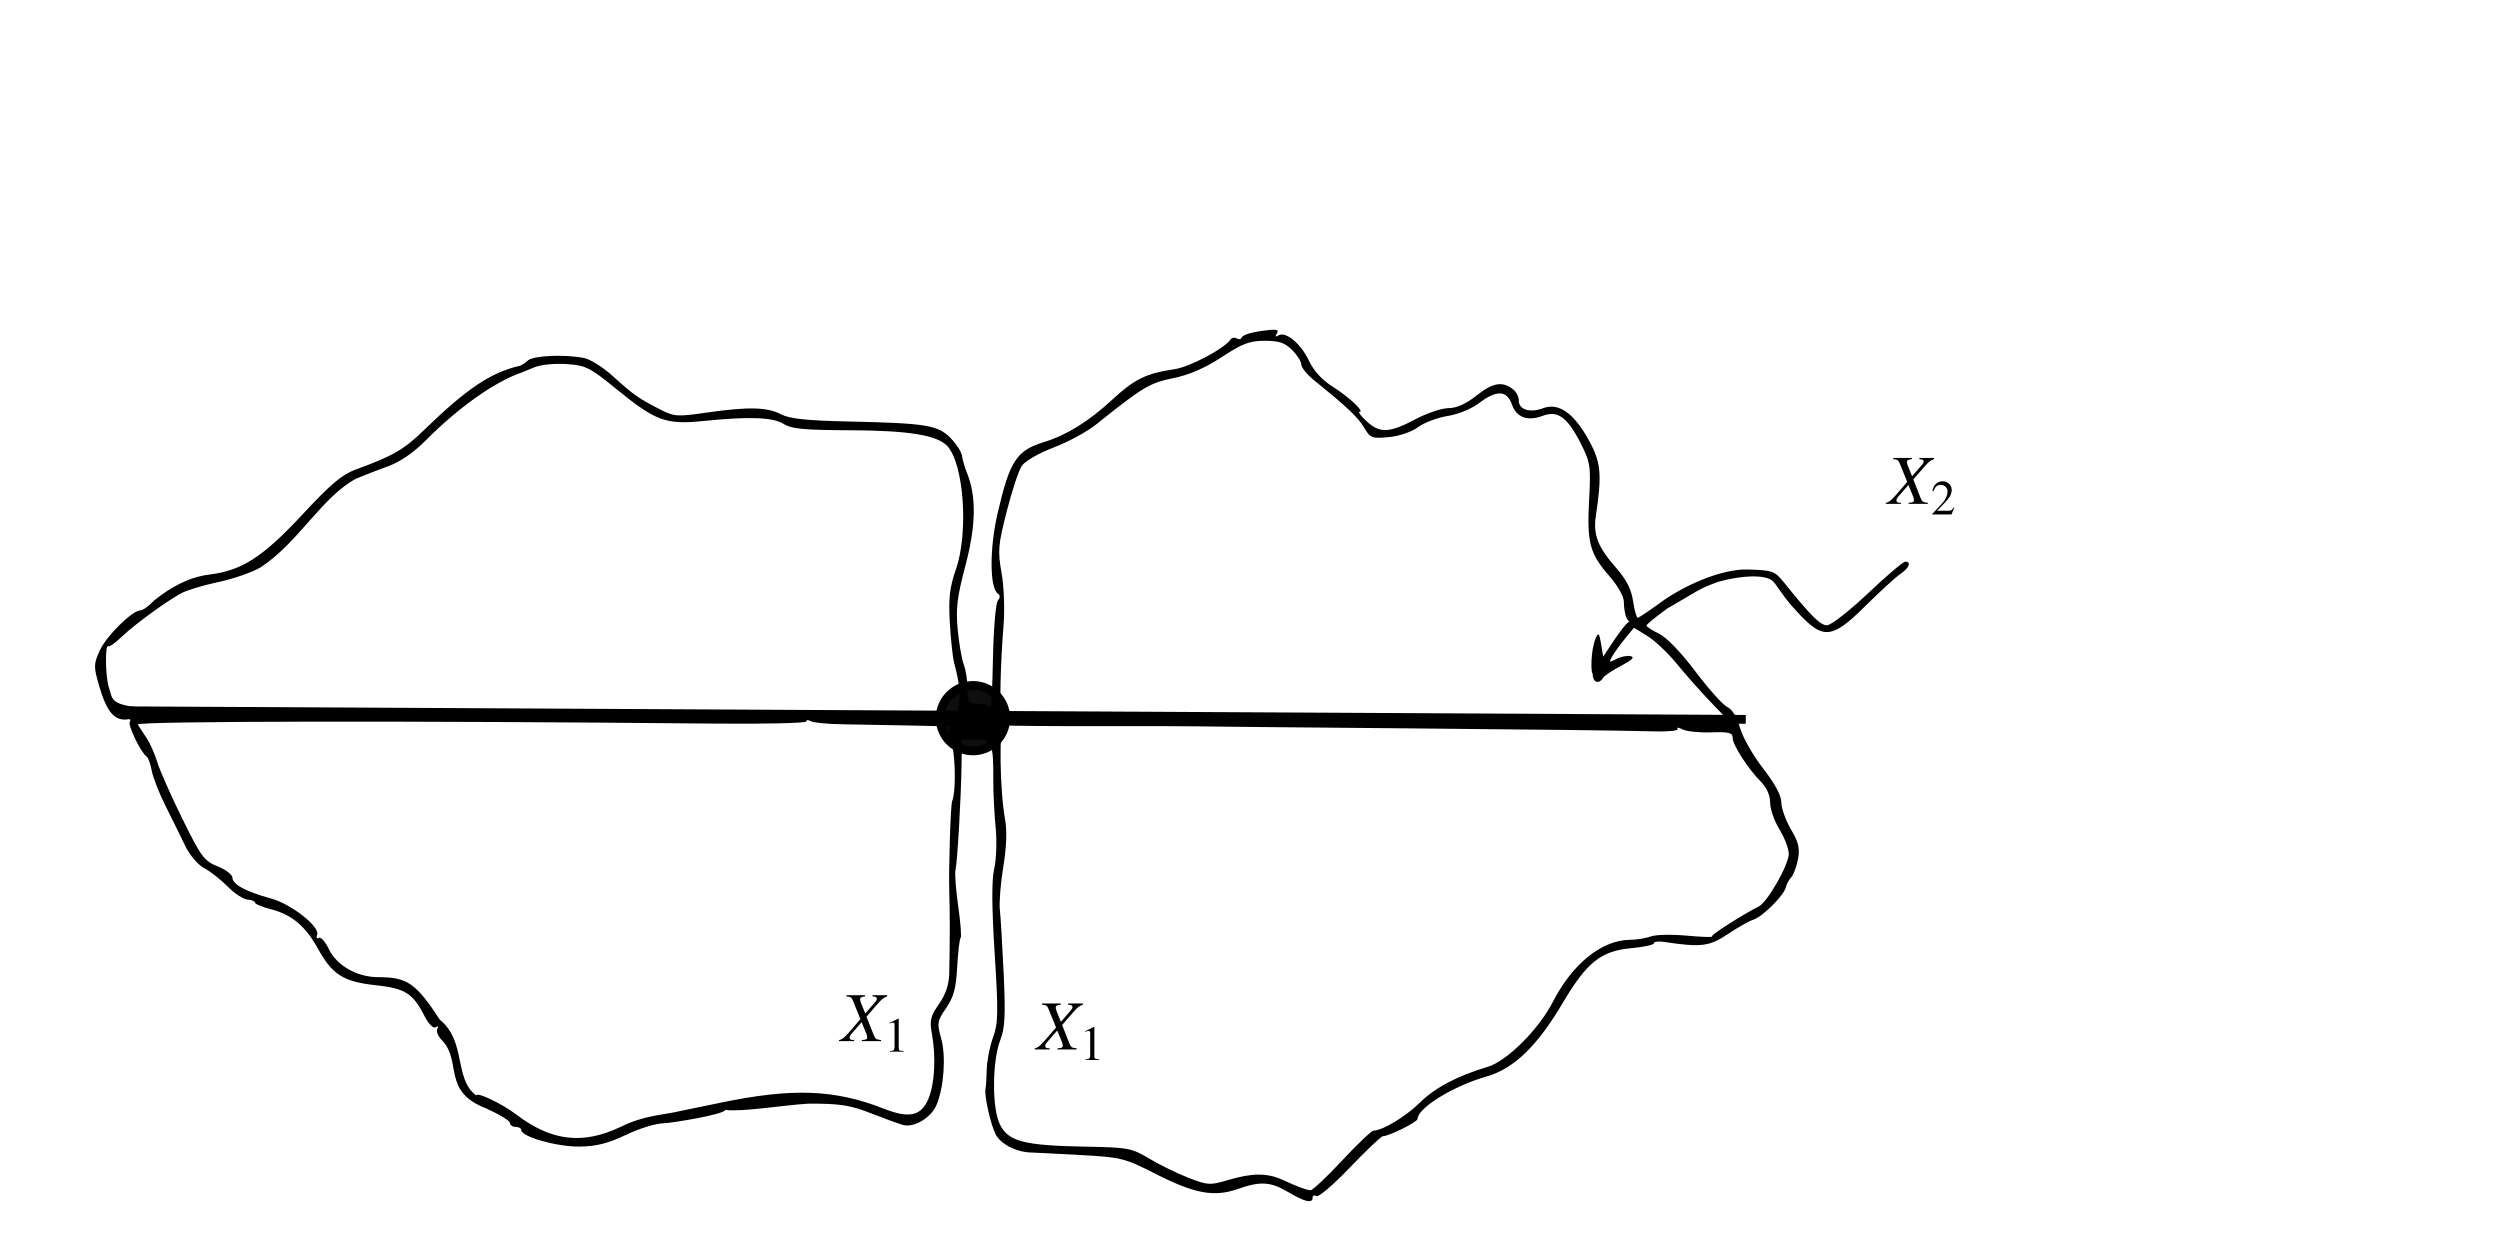 <?xml version="1.0" encoding="UTF-8" standalone="no"?>
<!-- Created with Inkscape (http://www.inkscape.org/) -->

<svg
   xmlns:ns0="http://www.iki.fi/pav/software/textext/"
   xmlns:dc="http://purl.org/dc/elements/1.1/"
   xmlns:cc="http://creativecommons.org/ns#"
   xmlns:rdf="http://www.w3.org/1999/02/22-rdf-syntax-ns#"
   xmlns:svg="http://www.w3.org/2000/svg"
   xmlns="http://www.w3.org/2000/svg"
   xmlns:xlink="http://www.w3.org/1999/xlink"
   xmlns:sodipodi="http://sodipodi.sourceforge.net/DTD/sodipodi-0.dtd"
   xmlns:inkscape="http://www.inkscape.org/namespaces/inkscape"
   id="svg2"
   version="1.1"
   inkscape:version="0.48.4 r9939"
   width="425.197"
   height="212.598"
   sodipodi:docname="fig5.svg">
  <sodipodi:namedview
     pagecolor="#ffffff"
     bordercolor="#666666"
     borderopacity="1"
     objecttolerance="10"
     gridtolerance="10"
     guidetolerance="10"
     inkscape:pageopacity="0"
     inkscape:pageshadow="2"
     inkscape:window-width="1024"
     inkscape:window-height="744"
     id="namedview4"
     showgrid="false"
     showguides="true"
     inkscape:guide-bbox="true"
     units="cm"
     inkscape:zoom="1.4142136"
     inkscape:cx="220.04563"
     inkscape:cy="25.004055"
     inkscape:window-x="0"
     inkscape:window-y="24"
     inkscape:window-maximized="1"
     inkscape:current-layer="svg2">
    <sodipodi:guide
       orientation="1,0"
       position="-166.953,142.669"
       id="guide2991" />
  </sodipodi:namedview>
  <defs
     id="defs6" />
  <path
     style="fill:#000000"
     d="m 219.097,202.751 c -2.992,-1.784 -4.702,-1.887 -8.611,-0.519 -4.004,1.401 -7.309,0.792 -13.897,-2.557 -5.349,-2.72 -5.832,-2.841 -12.893,-3.232 -4.034,-0.224 -7.766,-0.414 -8.292,-0.424 -2.5,-0.045 -5.192,-1.411 -6.052,-3.072 -0.891,-1.719 -2.014,-6.805 -1.729,-7.828 0.076,-0.271 0.163,-1.704 0.195,-3.183 0.032,-1.48 0.513,-3.943 1.068,-5.475 0.889,-2.449 0.923,-4.175 0.284,-14.324 -0.504,-8.008 -0.527,-12.417 -0.073,-14.405 0.36,-1.576 0.468,-4.738 0.24,-7.027 -0.228,-2.289 -0.407,-5.87 -0.399,-7.958 0.025,-6.395 -0.222,-6.979 -2.958,-6.979 l -2.376,0 -0.062,4.138 c -0.088,5.814 -0.707,16.646 -1.031,18.031 -0.149,0.638 0.059,3.432 0.462,6.209 0.403,2.777 0.585,5.197 0.404,5.378 -0.181,0.181 -0.441,2.4 -0.578,4.932 -0.196,3.628 -0.594,5.108 -1.879,6.986 -1.527,2.232 -1.58,2.562 -0.841,5.197 0.839,2.991 0.462,8.31 -0.802,11.298 -0.927,2.192 -3.865,3.93 -5.727,3.387 -0.785,-0.229 -3.283,-1.141 -5.552,-2.026 -3.455,-1.348 -5.162,-1.606 -10.525,-1.589 -4.572,0.289 -11.251,1.435 -14.088,1.066 -0.442,0.853 -9.407,2.236 -10.247,2.248 -1.45,3.2e-4 -4.197,0.818 -6.623,1.97 -3.141,1.492 -5.078,1.981 -7.991,2.016 -3.798,0.046 -9.869,-1.677 -9.869,-2.8 0,-0.303 -0.431,-0.55 -0.957,-0.55 -0.526,0 -0.957,-0.298 -0.957,-0.663 0,-0.365 -1.844,-1.489 -4.098,-2.498 -7.506,-2.89 -4.026,-7.917 -7.453,-11.55 -0.689,-0.688 -1.055,-1.571 -0.812,-1.962 0.263,-0.424 0.153,-0.534 -0.271,-0.273 -0.425,0.262 -1.209,-0.533 -1.944,-1.971 -1.953,-3.82 -3.281,-4.647 -8.313,-5.184 -5.422,-0.578 -7.355,-1.804 -9.764,-6.191 -2.11,-3.841 -4.455,-5.81 -8.008,-6.724 -1.491,-0.383 -2.711,-0.888 -2.711,-1.122 0,-0.234 -0.577,-0.469 -1.282,-0.522 -0.705,-0.053 -2.215,-1.045 -3.355,-2.205 -1.14,-1.159 -2.932,-2.567 -3.981,-3.128 -1.098,-0.587 -2.479,-2.208 -3.254,-3.82 -0.741,-1.54 -2.242,-4.585 -3.338,-6.767 -1.095,-2.182 -2.155,-4.896 -2.356,-6.032 -0.2,-1.136 -0.6,-2.215 -0.888,-2.399 -0.916,-0.586 -3.198,-5.291 -2.843,-5.864 0.187,-0.303 0.104,-0.509 -0.185,-0.459 -2.332,0.404 -3.695,-1.118 -4.994,-5.578 -0.988,-3.393 -0.984,-3.756 0.076,-6.102 1.12,-2.479 5.551,-6.843 6.948,-6.843 0.402,0 1.427,-0.743 2.277,-1.652 2.898,-2.33 5.894,-3.962 9.351,-4.422 5.589,-0.666 9.155,-2.964 15.954,-10.283 4.722,-5.083 6.702,-6.751 9.007,-7.589 6.32,-2.297 8.179,-3.37 11.586,-6.683 7.219,-7.02 11.378,-9.821 16.229,-10.929 0.342,-0.078 1.009,-0.5 1.481,-0.938 0.9,-0.834 6.267,-1.067 9.542,-0.413 1.055,0.211 3.225,1.571 4.823,3.024 3.479,3.163 4.397,3.816 7.931,5.637 2.566,1.322 2.997,1.356 8.006,0.633 7.13,-1.029 10.33,-0.962 12.71,0.266 1.514,0.781 4.32,1.081 11.609,1.241 13.175,0.288 15.147,0.614 17.301,2.858 0.974,1.015 1.827,2.353 1.895,2.974 0.068,0.621 0.447,1.924 0.842,2.897 1.626,3.998 1.545,8.942 -0.256,15.757 -1.416,5.356 -1.653,7.305 -1.322,10.855 0.222,2.38 0.69,5.08 1.04,5.999 0.35,0.92 0.637,2.8 0.637,4.177 0,2.343 0.12,2.505 1.86,2.505 1.023,0 1.956,0.283 2.073,0.628 0.117,0.345 0.293,-3.432 0.391,-8.393 0.098,-4.962 0.471,-9.373 0.828,-9.803 0.404,-0.486 0.42,-0.922 0.043,-1.155 -1.45,-0.894 -1.481,-7.704 -0.062,-13.78 2.074,-8.887 3.193,-10.585 7.942,-12.051 3.832,-1.183 7.534,-3.489 11.54,-7.189 3.799,-3.508 5.733,-4.456 10.56,-5.172 2.624,-0.389 8.456,-3.473 9.562,-5.055 0.224,-0.32 0.702,-0.401 1.062,-0.179 0.36,0.222 0.751,0.119 0.869,-0.228 0.118,-0.348 1.622,-0.824 3.343,-1.059 2.496,-0.341 3.025,-0.258 2.612,0.408 -0.349,0.564 -0.269,0.682 0.247,0.364 1.23,-0.759 3.806,1.367 5.176,4.272 0.818,1.733 2.25,3.306 4.034,4.429 2.812,1.771 5.509,4.307 4.58,4.307 -0.281,0 0.263,0.716 1.21,1.592 2.239,2.071 3.884,2.007 8.251,-0.318 1.972,-1.05 4.524,-1.913 5.671,-1.916 1.407,-0.006 2.977,-0.714 4.831,-2.185 2.759,-2.189 4.435,-2.441 6.249,-0.938 0.49,0.406 0.892,1.257 0.892,1.891 0,1.502 1.928,2.08 4.139,1.241 2.595,-0.985 5.19,0.811 7.694,5.325 2.149,3.874 2.336,5.824 1.254,13.066 -0.468,3.13 0.375,5.274 3.44,8.749 1.756,1.991 2.591,3.62 2.896,5.653 0.236,1.571 0.592,2.856 0.79,2.856 0.199,0 2.262,-1.395 4.585,-3.1 4.578,-3.071 10.285,-5.217 14.073,-5.115 4.328,0.126 4.63,0.236 6.279,2.278 4.597,5.694 6.123,7.21 7.256,7.21 0.676,0 3.804,-2.435 6.951,-5.411 3.147,-2.976 6.004,-5.411 6.35,-5.411 1.102,0 0.679,1.094 -0.806,2.083 -0.789,0.526 -3.486,2.994 -5.993,5.485 -6.147,6.107 -7.399,5.689 -12.551,-0.119 -1.494,-1.684 -2.693,-3.761 -3.216,-4.194 -1.263,-1.046 -5.06,-0.981 -9.176,0.159 -3.47,1.229 -3.439,1.539 -8.704,4.544 -1.937,1.401 -3.533,2.708 -3.548,2.906 -0.015,0.198 0.93,0.815 2.099,1.372 1.291,0.614 3.735,3.146 6.219,6.444 2.251,2.987 4.694,5.71 5.428,6.05 0.828,0.383 1.646,1.726 2.152,3.53 0.449,1.601 2.214,4.707 3.921,6.903 2.026,2.605 3.106,4.616 3.11,5.788 0.003,0.988 0.74,3.047 1.637,4.575 1.296,2.208 1.542,3.251 1.199,5.078 -0.238,1.265 -0.757,2.651 -1.153,3.08 -0.396,0.429 -0.812,1.203 -0.924,1.719 -0.293,1.349 -3.948,4.994 -5.498,5.484 -0.723,0.228 -2.692,1.34 -4.376,2.471 -3.122,2.097 -4.548,2.271 -10.811,1.321 -0.965,-0.146 -1.754,-0.045 -1.754,0.226 0,0.271 -1.754,0.651 -3.898,0.845 -5.084,0.46 -7.517,2.408 -11.572,9.265 -4.381,7.409 -8.337,11.226 -13.014,12.56 -5.622,1.602 -11.7,5.351 -11.7,7.216 0,0.504 -4.888,2.933 -5.901,2.933 -0.286,0 -2.8,2.385 -5.586,5.299 -2.786,2.915 -5.36,5.118 -5.719,4.896 -0.359,-0.222 -0.653,-0.1 -0.653,0.271 0,1.024 -1.326,0.714 -4.146,-0.967 z m 9.161,-5.362 c 2.611,-2.801 5.019,-5.093 5.351,-5.093 1.51,0 5.494,-2.406 7.864,-4.749 2.587,-2.557 6.423,-4.581 11.573,-6.106 3.228,-0.955 8.661,-6.369 11.038,-10.998 3.368,-6.559 8.351,-10.569 13.177,-10.602 1.117,-0.008 2.696,-0.265 3.508,-0.573 0.812,-0.307 3.544,-0.369 6.07,-0.137 2.526,0.232 4.469,0.298 4.317,0.146 -0.237,-0.237 5.105,-3.659 7.993,-5.121 1.479,-0.748 5.105,-7.129 5.083,-8.943 -0.011,-0.891 -0.727,-2.766 -1.591,-4.166 -0.864,-1.401 -1.573,-3.439 -1.575,-4.529 -0.002,-1.231 -0.577,-2.558 -1.516,-3.501 -2.23,-2.24 -4.866,-6.318 -4.866,-7.528 0,-0.877 -0.625,-1.035 -3.668,-0.931 -2.017,0.069 -4.205,-0.16 -4.861,-0.51 -0.656,-0.349 -1.033,-0.376 -0.837,-0.059 0.206,0.332 -1.989,0.494 -5.185,0.381 -3.048,-0.107 -21.329,-0.328 -40.624,-0.49 -19.295,-0.163 -35.513,-0.318 -36.039,-0.344 -0.526,-0.027 -7.931,-0.041 -16.455,-0.032 -8.524,0.009 -15.843,-0.051 -16.265,-0.133 -0.868,-0.169 -0.725,11.03 0.205,16.085 0.339,1.842 0.227,4.684 -0.313,7.958 -0.462,2.801 -0.727,6.096 -0.587,7.321 0.139,1.226 0.434,6.15 0.654,10.943 0.32,6.955 0.208,9.205 -0.554,11.141 -1.401,3.561 -1.466,11.544 -0.117,14.367 1.407,2.946 4.048,3.644 14.493,3.834 7.387,0.134 7.937,0.237 10.964,2.051 1.752,1.05 4.745,2.515 6.651,3.255 3.264,1.267 3.653,1.289 6.701,0.383 4.17,-1.24 6.68,-1.243 9.365,-0.011 2.618,1.202 3.877,1.667 4.689,1.734 0.337,0.027 2.748,-2.242 5.359,-5.043 z m -122.818,-5.676 c 4.183,-2.098 7.358,-2.033 10.484,-2.801 0.965,-0.19 3.859,-0.785 6.432,-1.324 12.358,-2.586 19.558,-2.332 28.005,0.989 4.294,1.688 6.32,1.23 7.549,-1.707 1.059,-2.531 1.305,-7.063 0.595,-10.971 -0.426,-2.347 -0.267,-3.034 1.196,-5.141 1.163,-1.675 1.707,-3.309 1.747,-5.249 0.117,-5.599 0.117,-10.524 4e-4,-13.958 -0.124,-3.631 0.229,-14.72 0.486,-15.279 0.592,-1.287 0.616,-6.624 0.041,-9.387 l -0.696,-3.346 -6.493,-0.146 c -3.571,-0.081 -8.663,-0.173 -11.315,-0.206 -2.652,-0.033 -5.164,-0.27 -5.581,-0.528 -0.418,-0.258 -0.759,-0.237 -0.759,0.046 2.9e-4,0.283 -7.104,0.446 -15.787,0.362 -51.618,-0.501 -98.237,-0.428 -97.905,0.153 0.2,0.35 0.85,1.353 1.445,2.228 0.595,0.875 1.429,2.738 1.851,4.138 0.423,1.401 2.345,5.745 4.271,9.654 3.205,6.505 3.715,7.193 6.017,8.112 1.383,0.552 2.515,1.429 2.515,1.948 0,1.114 2.346,2.374 6.511,3.499 3.465,0.936 8.411,4.817 7.885,6.186 -0.192,0.499 -0.068,0.733 0.276,0.521 0.344,-0.212 1.124,0.661 1.735,1.939 1.327,2.777 4.791,4.746 8.348,4.746 4.974,0 6.427,1.001 10.521,7.247 4.566,3.706 2.325,9.999 6.184,12.884 0,-0.703 4.344,1.357 6.795,3.223 5.94,4.522 11.247,5.173 17.643,2.165 z m 185.58,-72.24 c -1.72,-1.79 -4.342,-4.745 -5.825,-6.566 -1.483,-1.821 -3.731,-3.948 -4.995,-4.728 l -2.298,-1.417 -1.528,1.863 c -0.841,1.025 -1.823,2.386 -2.183,3.025 -0.585,1.04 -0.511,1.086 0.703,0.437 0.747,-0.399 1.845,-0.62 2.44,-0.492 0.75,0.162 0.263,0.66 -1.585,1.623 -1.467,0.764 -2.848,1.68 -3.067,2.035 -0.738,1.191 -1.812,0.903 -1.812,-0.742 -0.274,0.176 -0.417,-3.668 0.535,-5.999 0.446,-1.011 0.593,-0.851 0.902,0.98 l 0.369,2.188 1.763,-2.666 c 0.97,-1.466 2.328,-3.27 2.687,-3.27 0.44,0 0.013,0.295 -0.433,-0.537 -0.363,-0.677 -0.509,-2.017 -0.509,-2.866 0,-0.88 -1.052,-2.747 -2.446,-4.339 -3.359,-3.839 -3.851,-5.673 -3.466,-12.929 0.31,-5.851 0.228,-6.399 -1.447,-9.705 -2.226,-4.391 -3.896,-5.605 -6.403,-4.653 -2.611,0.991 -4.499,0.302 -5.276,-1.924 -0.849,-2.43 -2.602,-2.5 -5.594,-0.222 -1.267,0.964 -3.566,1.904 -5.346,2.185 -1.718,0.271 -3.981,1.126 -5.03,1.899 -1.109,0.818 -3.191,1.527 -4.977,1.695 -2.861,0.269 -3.146,0.16 -4.17,-1.592 -1.025,-1.753 -2.883,-3.514 -8.454,-8.01 -1.236,-0.997 -2.247,-2.228 -2.247,-2.735 0,-0.507 -0.705,-1.624 -1.566,-2.484 -1.231,-1.229 -2.225,-1.563 -4.654,-1.563 -2.572,0 -3.795,0.463 -7.308,2.766 -2.867,1.88 -5.515,3.031 -8.262,3.591 -4.024,0.822 -5.118,1.48 -13.16,7.914 -1.506,1.205 -4.748,2.958 -7.205,3.895 -2.579,0.983 -4.864,2.309 -5.408,3.137 -0.518,0.789 -1.664,4.268 -2.547,7.732 -1.455,5.707 -1.537,6.687 -0.874,10.436 0.413,2.335 0.561,6.218 0.34,8.913 -0.537,6.545 -0.712,14.528 -0.326,14.913 0.175,0.175 6.048,0.35 13.051,0.391 7.003,0.04 13.695,0.266 14.87,0.502 1.175,0.236 23.226,0.461 49.002,0.501 l 46.865,0.072 z m -127.983,0.508 c 0.39,-1.551 0.139,-3.948 -0.761,-7.265 -0.238,-0.875 -0.567,-3.937 -0.732,-6.803 -0.242,-4.195 -0.039,-5.965 1.039,-9.075 2.162,-6.234 1.363,-17.855 -1.439,-20.946 -1.707,-1.882 -6.605,-2.68 -16.676,-2.715 -7.68,-0.027 -9.882,-0.236 -11.162,-1.061 -1.795,-1.156 -5.877,-1.308 -13.714,-0.509 -6.354,0.648 -8.076,0.011 -14.796,-5.469 -4.469,-3.645 -5.159,-3.99 -8.43,-4.217 -2.003,-0.139 -4.401,0.102 -5.477,0.55 -1.052,0.439 -2.057,0.847 -2.232,0.908 -4.538,1.566 -10.735,5.965 -16.265,11.545 -2.039,2.057 -4.34,3.635 -6.379,4.373 -1.754,0.635 -4.194,1.583 -5.422,2.105 -5.72,2.978 -9.946,11.011 -16.287,15.105 -1.415,0.838 -4.655,1.961 -7.201,2.495 -2.545,0.534 -5.406,1.407 -6.357,1.939 -2.76,1.544 -7.939,5.339 -10.063,7.375 -1.076,1.03 -2.08,1.752 -2.232,1.603 -0.605,-0.591 -0.549,5.145 0.069,7.014 1.372,4.148 -2.515,3.856 57.692,4.342 30.167,0.244 54.899,0.494 54.961,0.556 0.062,0.062 7.166,0.032 15.787,-0.068 l 15.675,-0.181 z"
     id="path2987"
     inkscape:connector-curvature="0"
     sodipodi:nodetypes="ssssssscsssssscssscsssssscccsssssccssssssscssssssscsssccsssssssssssscsssssscsssssssssssssssssscsssssssssccsssssssscccssssscssssssssssssssssscsssscsscscscsssscsscssssssssssssscccccssssssssscssscssssssssscssccscssscssssssccscsscssssssssssssssssssssssscssscsssssssssssssssccsssssscscs" />
  <path
     sodipodi:type="arc"
     style="fill:#000000;fill-opacity:0.944;stroke:#000000;stroke-width:2.354;stroke-miterlimit:4;stroke-opacity:1;stroke-dasharray:none;stroke-dashoffset:0"
     id="path2989"
     sodipodi:cx="-87.650146"
     sodipodi:cy="110.7108"
     sodipodi:rx="8.7270708"
     sodipodi:ry="8.7270708"
     d="m -78.923,110.711 a 8.727,8.727 0 1 1 -17.454,0 8.727,8.727 0 1 1 17.454,0 z"
     inkscape:transform-center-x="236.70126"
     inkscape:transform-center-y="-37.683841"
     transform="matrix(0.638,0,0,0.637,221.401,51.623)" />
  <path
     style="fill:none;stroke:#000000;stroke-width:1.5;stroke-linecap:butt;stroke-linejoin:miter;stroke-miterlimit:4;stroke-opacity:1;stroke-dasharray:none"
     d="m 22.14,120.895 274.773,1.452"
     id="path3761"
     inkscape:connector-curvature="0"
     sodipodi:nodetypes="cc" />
  <g
     transform="matrix(1.2,0,0,1.2,52.679,-76.014)"
     ns0:text="$X_{2}$"
     ns0:preamble="/home/sriranga/Desktop/TIFR/tifr96/article-02/figure/package.tex"
     id="g3773">
    <defs
       id="defs3775">
      <g
         id="g3777">
        <symbol
           style="overflow:visible"
           overflow="visible"
           id="textext-6837ceb1-0">
          <path
             inkscape:connector-curvature="0"
             style="stroke:none"
             d=""
             id="path3780" />
        </symbol>
        <symbol
           style="overflow:visible"
           overflow="visible"
           id="textext-6837ceb1-1">
          <path
             inkscape:connector-curvature="0"
             style="stroke:none"
             d="m 6.531,-6.516 -2.078,0 0,0.172 c 0.484,0.047 0.609,0.125 0.609,0.359 0,0.125 -0.062,0.25 -0.203,0.406 l -1.438,1.656 -0.594,-1.469 C 2.719,-5.641 2.688,-5.812 2.688,-5.938 c 0,-0.25 0.156,-0.344 0.703,-0.406 l 0,-0.172 -2.641,0 0,0.172 c 0.578,0.047 0.734,0.141 0.922,0.609 l 1.062,2.609 c -0.375,0.422 -0.703,0.812 -0.828,0.969 -1.391,1.641 -1.672,1.891 -2.203,2 l 0,0.156 2.141,0 0,-0.156 C 1.359,-0.156 1.203,-0.25 1.203,-0.5 c 0,-0.141 0.078,-0.312 0.203,-0.469 l 1.5,-1.719 0.672,1.656 c 0.078,0.172 0.109,0.328 0.109,0.484 0,0.281 -0.094,0.344 -0.75,0.391 l 0,0.156 2.719,0 0,-0.156 C 4.953,-0.234 4.859,-0.297 4.609,-0.891 L 3.594,-3.469 l 1.688,-1.938 c 0.516,-0.578 0.812,-0.797 1.25,-0.938 z m 0,0"
             id="path3783" />
        </symbol>
        <symbol
           style="overflow:visible"
           overflow="visible"
           id="textext-6837ceb1-2">
          <path
             inkscape:connector-curvature="0"
             style="stroke:none"
             d=""
             id="path3786" />
        </symbol>
        <symbol
           style="overflow:visible"
           overflow="visible"
           id="textext-6837ceb1-3">
          <path
             inkscape:connector-curvature="0"
             style="stroke:none"
             d="M 3.312,-0.953 3.219,-0.984 C 2.969,-0.594 2.875,-0.531 2.562,-0.531 l -1.672,0 L 2.062,-1.75 c 0.625,-0.656 0.891,-1.188 0.891,-1.734 0,-0.688 -0.562,-1.219 -1.281,-1.219 -0.391,0 -0.75,0.141 -1.016,0.422 -0.219,0.234 -0.328,0.469 -0.438,0.953 l 0.141,0.031 C 0.641,-3.969 0.891,-4.188 1.375,-4.188 c 0.578,0 0.984,0.391 0.984,0.969 0,0.547 -0.328,1.203 -0.906,1.812 l -1.25,1.328 0,0.078 2.719,0 z m 0,0"
             id="path3789" />
        </symbol>
      </g>
    </defs>
    <g
       id="textext-6837ceb1-4">
      <g
         style="fill:#000000;fill-opacity:1"
         id="g3792">
        <use
           height="212.598"
           width="425.197"
           xlink:href="#textext-6837ceb1-1"
           x="223.681"
           y="134.765"
           id="use3794" />
      </g>
      <g
         style="fill:#000000;fill-opacity:1"
         id="g3796">
        <use
           height="212.598"
           width="425.197"
           xlink:href="#textext-6837ceb1-3"
           x="229.768"
           y="136.259"
           id="use3798" />
      </g>
    </g>
  </g>
  <g
     id="g3878"
     transform="matrix(1.2,0,0,1.2,-92.087,16.773)"
     ns0:preamble="/home/sriranga/Desktop/TIFR/tifr96/article-02/figure/package.tex"
     ns0:text="$X_{1}$">
    <defs
       id="defs3880">
      <g
         id="g3882">
        <symbol
           id="textext-337976aa-0"
           overflow="visible"
           style="overflow:visible">
          <path
             id="path3885"
             d=""
             style="stroke:none"
             inkscape:connector-curvature="0" />
        </symbol>
        <symbol
           id="textext-337976aa-1"
           overflow="visible"
           style="overflow:visible">
          <path
             id="path3888"
             d="m 6.531,-6.516 -2.078,0 0,0.172 c 0.484,0.047 0.609,0.125 0.609,0.359 0,0.125 -0.062,0.25 -0.203,0.406 l -1.438,1.656 -0.594,-1.469 C 2.719,-5.641 2.688,-5.812 2.688,-5.938 c 0,-0.25 0.156,-0.344 0.703,-0.406 l 0,-0.172 -2.641,0 0,0.172 c 0.578,0.047 0.734,0.141 0.922,0.609 l 1.062,2.609 c -0.375,0.422 -0.703,0.812 -0.828,0.969 -1.391,1.641 -1.672,1.891 -2.203,2 l 0,0.156 2.141,0 0,-0.156 C 1.359,-0.156 1.203,-0.25 1.203,-0.5 c 0,-0.141 0.078,-0.312 0.203,-0.469 l 1.5,-1.719 0.672,1.656 c 0.078,0.172 0.109,0.328 0.109,0.484 0,0.281 -0.094,0.344 -0.75,0.391 l 0,0.156 2.719,0 0,-0.156 C 4.953,-0.234 4.859,-0.297 4.609,-0.891 L 3.594,-3.469 l 1.688,-1.938 c 0.516,-0.578 0.812,-0.797 1.25,-0.938 z m 0,0"
             style="stroke:none"
             inkscape:connector-curvature="0" />
        </symbol>
        <symbol
           id="textext-337976aa-2"
           overflow="visible"
           style="overflow:visible">
          <path
             id="path3891"
             d=""
             style="stroke:none"
             inkscape:connector-curvature="0" />
        </symbol>
        <symbol
           id="textext-337976aa-3"
           overflow="visible"
           style="overflow:visible">
          <path
             id="path3894"
             d="m 2.031,-4.703 -1.25,0.625 0,0.094 c 0.078,-0.031 0.156,-0.062 0.188,-0.078 0.125,-0.047 0.234,-0.062 0.312,-0.062 0.141,0 0.203,0.094 0.203,0.312 l 0,3.172 c 0,0.219 -0.062,0.375 -0.172,0.453 -0.094,0.062 -0.203,0.078 -0.484,0.078 L 0.828,0 2.75,0 l 0,-0.109 c -0.562,0 -0.672,-0.078 -0.672,-0.406 l 0,-4.188 z m 0,0"
             style="stroke:none"
             inkscape:connector-curvature="0" />
        </symbol>
      </g>
    </defs>
    <g
       id="textext-337976aa-4">
      <g
         id="g3897"
         style="fill:#000000;fill-opacity:1">
        <use
           id="use3899"
           y="134.765"
           x="223.681"
           xlink:href="#textext-337976aa-1"
           width="425.197"
           height="212.598" />
      </g>
      <g
         id="g3901"
         style="fill:#000000;fill-opacity:1">
        <use
           id="use3903"
           y="136.259"
           x="229.768"
           xlink:href="#textext-337976aa-3"
           width="425.197"
           height="212.598" />
      </g>
    </g>
  </g>
  <g
     ns0:text="$X_{1}$"
     ns0:preamble="/home/sriranga/Desktop/TIFR/tifr96/article-02/figure/package.tex"
     transform="matrix(1.2,0,0,1.2,-125.359,15.359)"
     id="g3943">
    <defs
       id="defs3945">
      <g
         id="g3947">
        <symbol
           overflow="visible"
           id="symbol3949"
           style="overflow:visible">
          <path
             style="stroke:none"
             d=""
             id="path3951"
             inkscape:connector-curvature="0" />
        </symbol>
        <symbol
           overflow="visible"
           id="symbol3953"
           style="overflow:visible">
          <path
             style="stroke:none"
             d="m 6.531,-6.516 -2.078,0 0,0.172 c 0.484,0.047 0.609,0.125 0.609,0.359 0,0.125 -0.062,0.25 -0.203,0.406 l -1.438,1.656 -0.594,-1.469 C 2.719,-5.641 2.688,-5.812 2.688,-5.938 c 0,-0.25 0.156,-0.344 0.703,-0.406 l 0,-0.172 -2.641,0 0,0.172 c 0.578,0.047 0.734,0.141 0.922,0.609 l 1.062,2.609 c -0.375,0.422 -0.703,0.812 -0.828,0.969 -1.391,1.641 -1.672,1.891 -2.203,2 l 0,0.156 2.141,0 0,-0.156 C 1.359,-0.156 1.203,-0.25 1.203,-0.5 c 0,-0.141 0.078,-0.312 0.203,-0.469 l 1.5,-1.719 0.672,1.656 c 0.078,0.172 0.109,0.328 0.109,0.484 0,0.281 -0.094,0.344 -0.75,0.391 l 0,0.156 2.719,0 0,-0.156 C 4.953,-0.234 4.859,-0.297 4.609,-0.891 L 3.594,-3.469 l 1.688,-1.938 c 0.516,-0.578 0.812,-0.797 1.25,-0.938 z m 0,0"
             id="path3955"
             inkscape:connector-curvature="0" />
        </symbol>
        <symbol
           overflow="visible"
           id="symbol3957"
           style="overflow:visible">
          <path
             style="stroke:none"
             d=""
             id="path3959"
             inkscape:connector-curvature="0" />
        </symbol>
        <symbol
           overflow="visible"
           id="symbol3961"
           style="overflow:visible">
          <path
             style="stroke:none"
             d="m 2.031,-4.703 -1.25,0.625 0,0.094 c 0.078,-0.031 0.156,-0.062 0.188,-0.078 0.125,-0.047 0.234,-0.062 0.312,-0.062 0.141,0 0.203,0.094 0.203,0.312 l 0,3.172 c 0,0.219 -0.062,0.375 -0.172,0.453 -0.094,0.062 -0.203,0.078 -0.484,0.078 L 0.828,0 2.75,0 l 0,-0.109 c -0.562,0 -0.672,-0.078 -0.672,-0.406 l 0,-4.188 z m 0,0"
             id="path3963"
             inkscape:connector-curvature="0" />
        </symbol>
      </g>
    </defs>
    <g
       id="g3965">
      <g
         style="fill:#000000;fill-opacity:1"
         id="g3967">
        <use
           xlink:href="#textext-337976aa-1"
           x="223.681"
           y="134.765"
           id="use3969"
           width="425.197"
           height="212.598" />
      </g>
      <g
         style="fill:#000000;fill-opacity:1"
         id="g3971">
        <use
           xlink:href="#textext-337976aa-3"
           x="229.768"
           y="136.259"
           id="use3973"
           width="425.197"
           height="212.598" />
      </g>
    </g>
  </g>
</svg>

